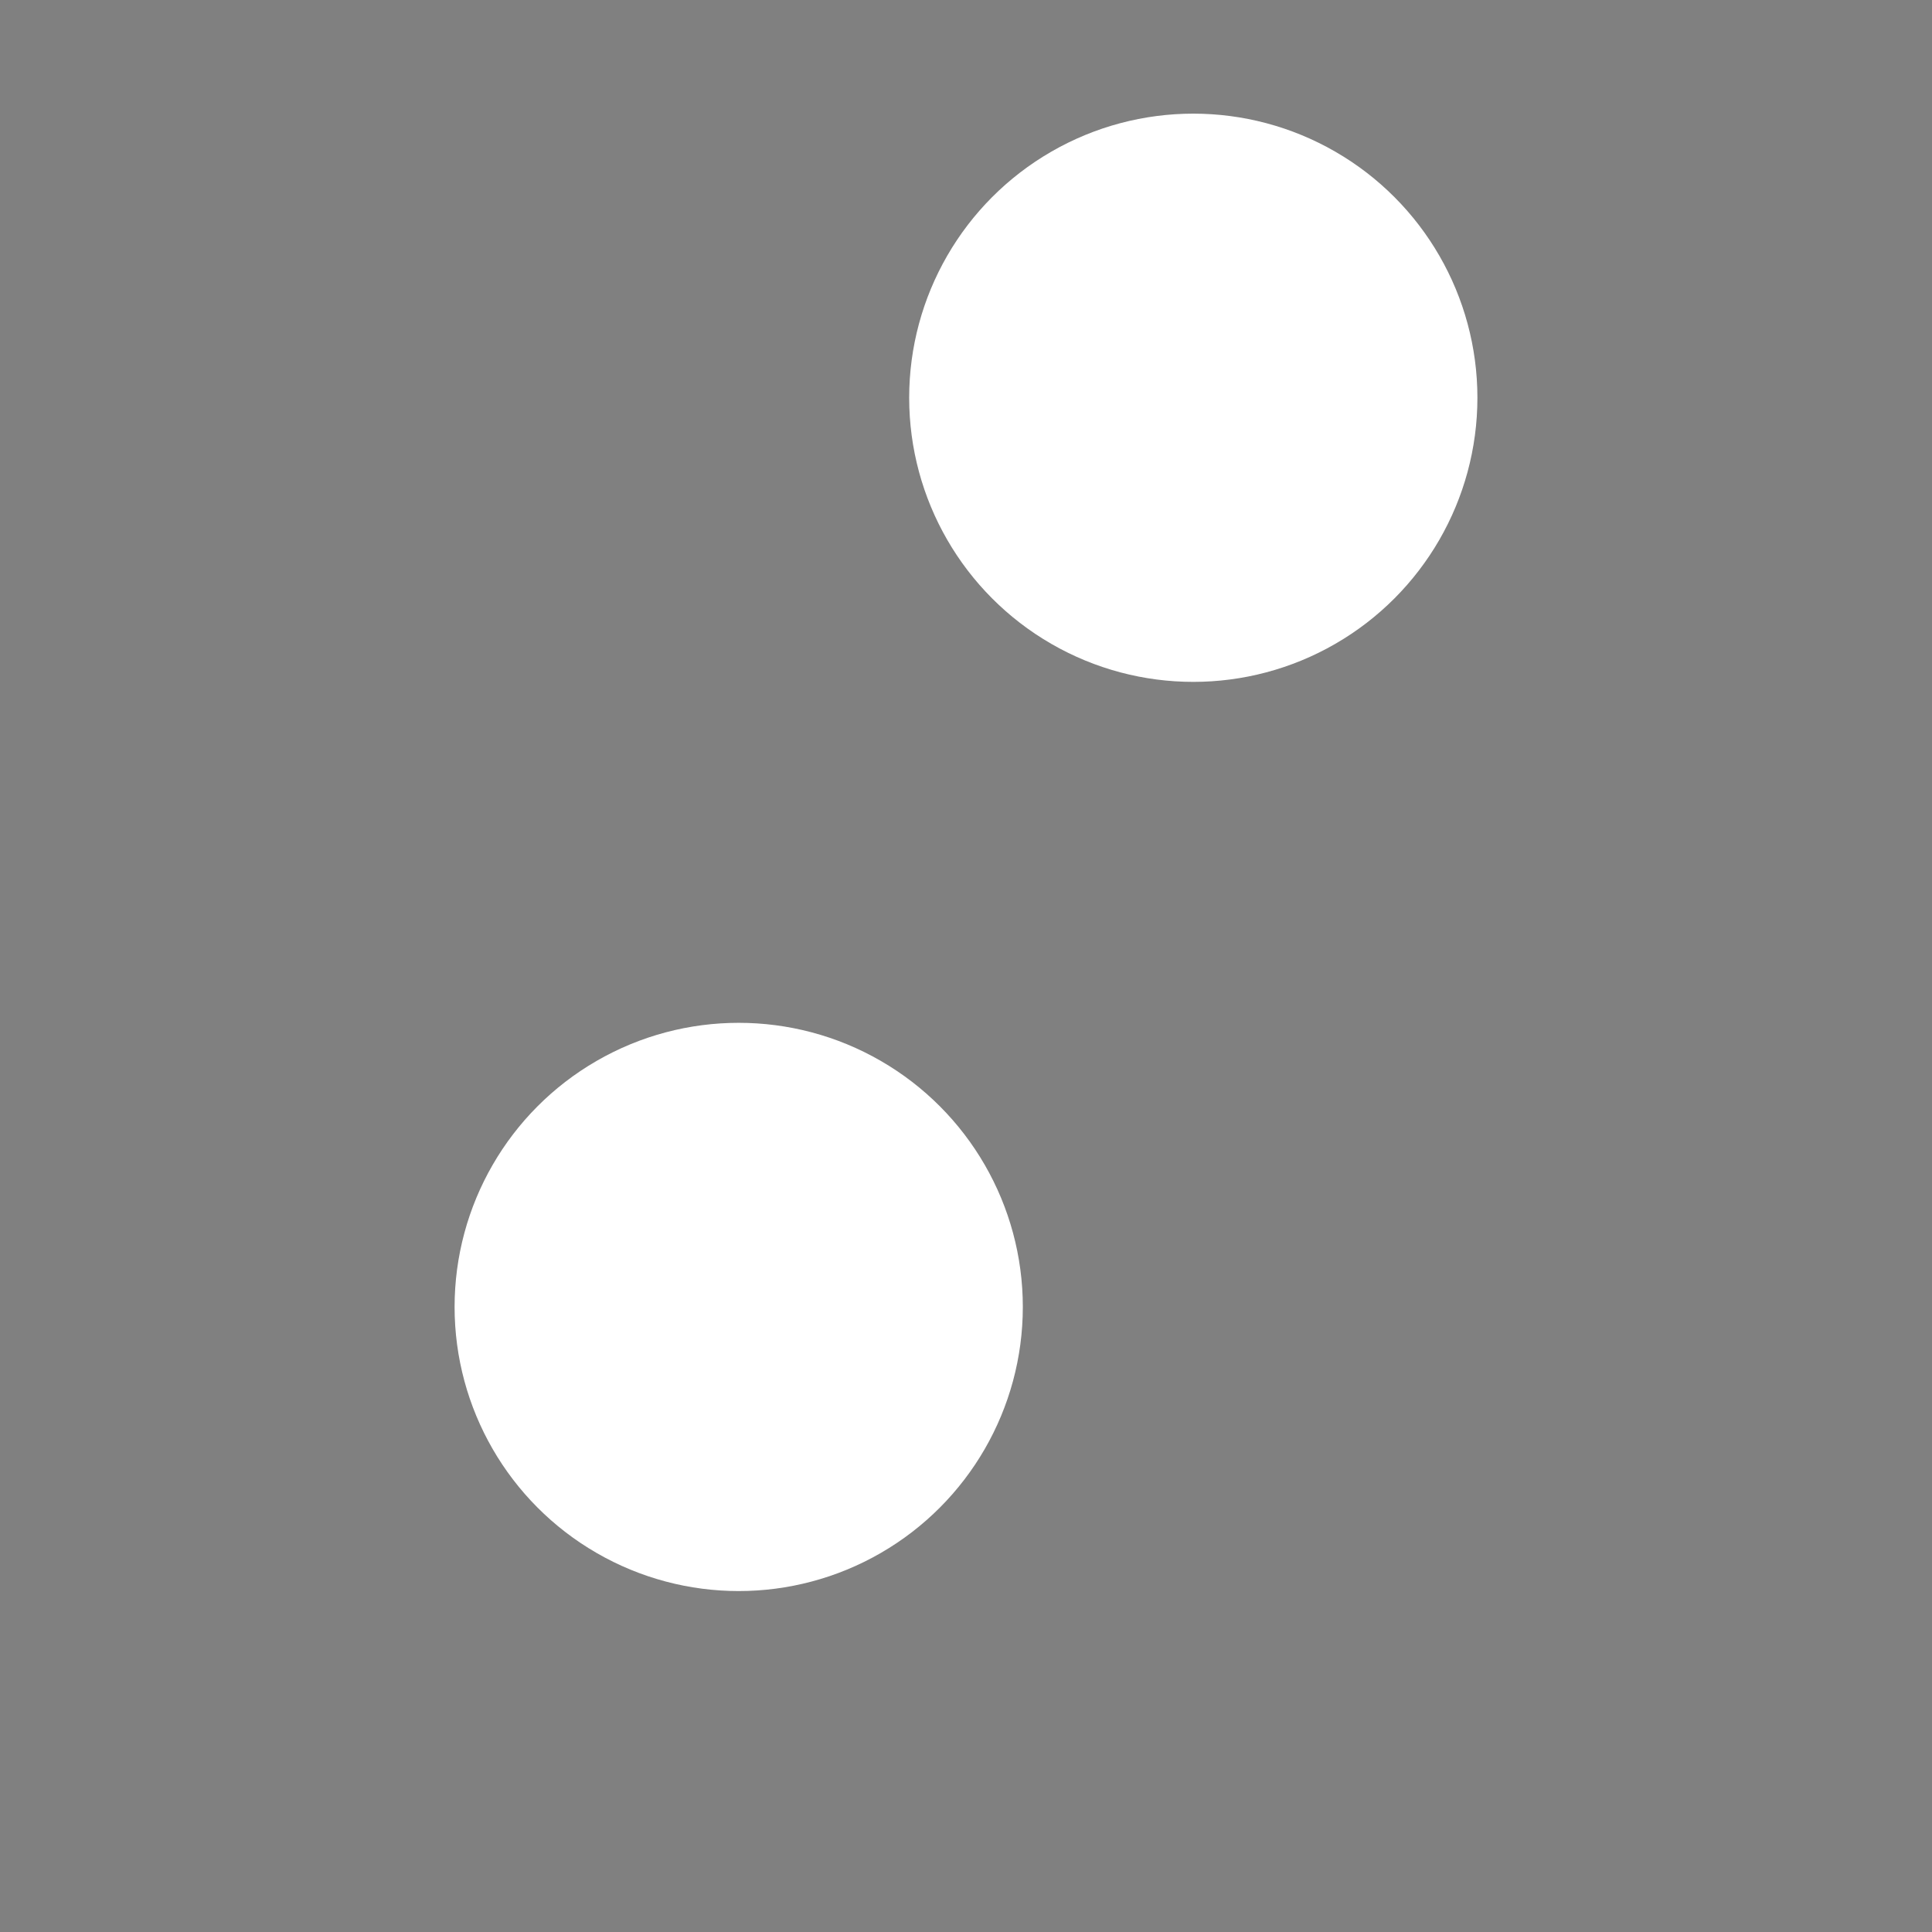 <?xml version="1.0" encoding="UTF-8" standalone="no"?>
<svg width="17px" height="17px" viewBox="0 0 17 17" version="1.1" xmlns="http://www.w3.org/2000/svg" xmlns:xlink="http://www.w3.org/1999/xlink" xmlns:sketch="http://www.bohemiancoding.com/sketch/ns">
    <rect x="0" y="0" width="17" height="17" fill="#808080" stroke="none"/>
    <!-- Generator: Sketch 3.3.3 (12072) - http://www.bohemiancoding.com/sketch -->
    <title>Filters</title>
    <desc>Created with Sketch.</desc>
    <defs></defs>
    <g id="Page-1" stroke-width="1" fill-rule="evenodd" sketch:type="MSPage">
        <g id="filters" sketch:type="MSLayerGroup">
            <path d="M15.5,3.5 L1.438,3.5" id="Line" stroke-linecap="square" sketch:type="MSShapeGroup"></path>
            <path d="M15.5,11.5 L1.438,11.5" id="Line-2" stroke-linecap="square" sketch:type="MSShapeGroup"></path>
            <circle id="Oval-138" fill="#FFFFFF" sketch:type="MSShapeGroup" cx="10.5" cy="3.5" r="2.5"></circle>
            <circle id="Oval-139" fill="#FFFFFF" sketch:type="MSShapeGroup" cx="6.5" cy="11.5" r="2.5"></circle>
        </g>
    </g>
</svg>
